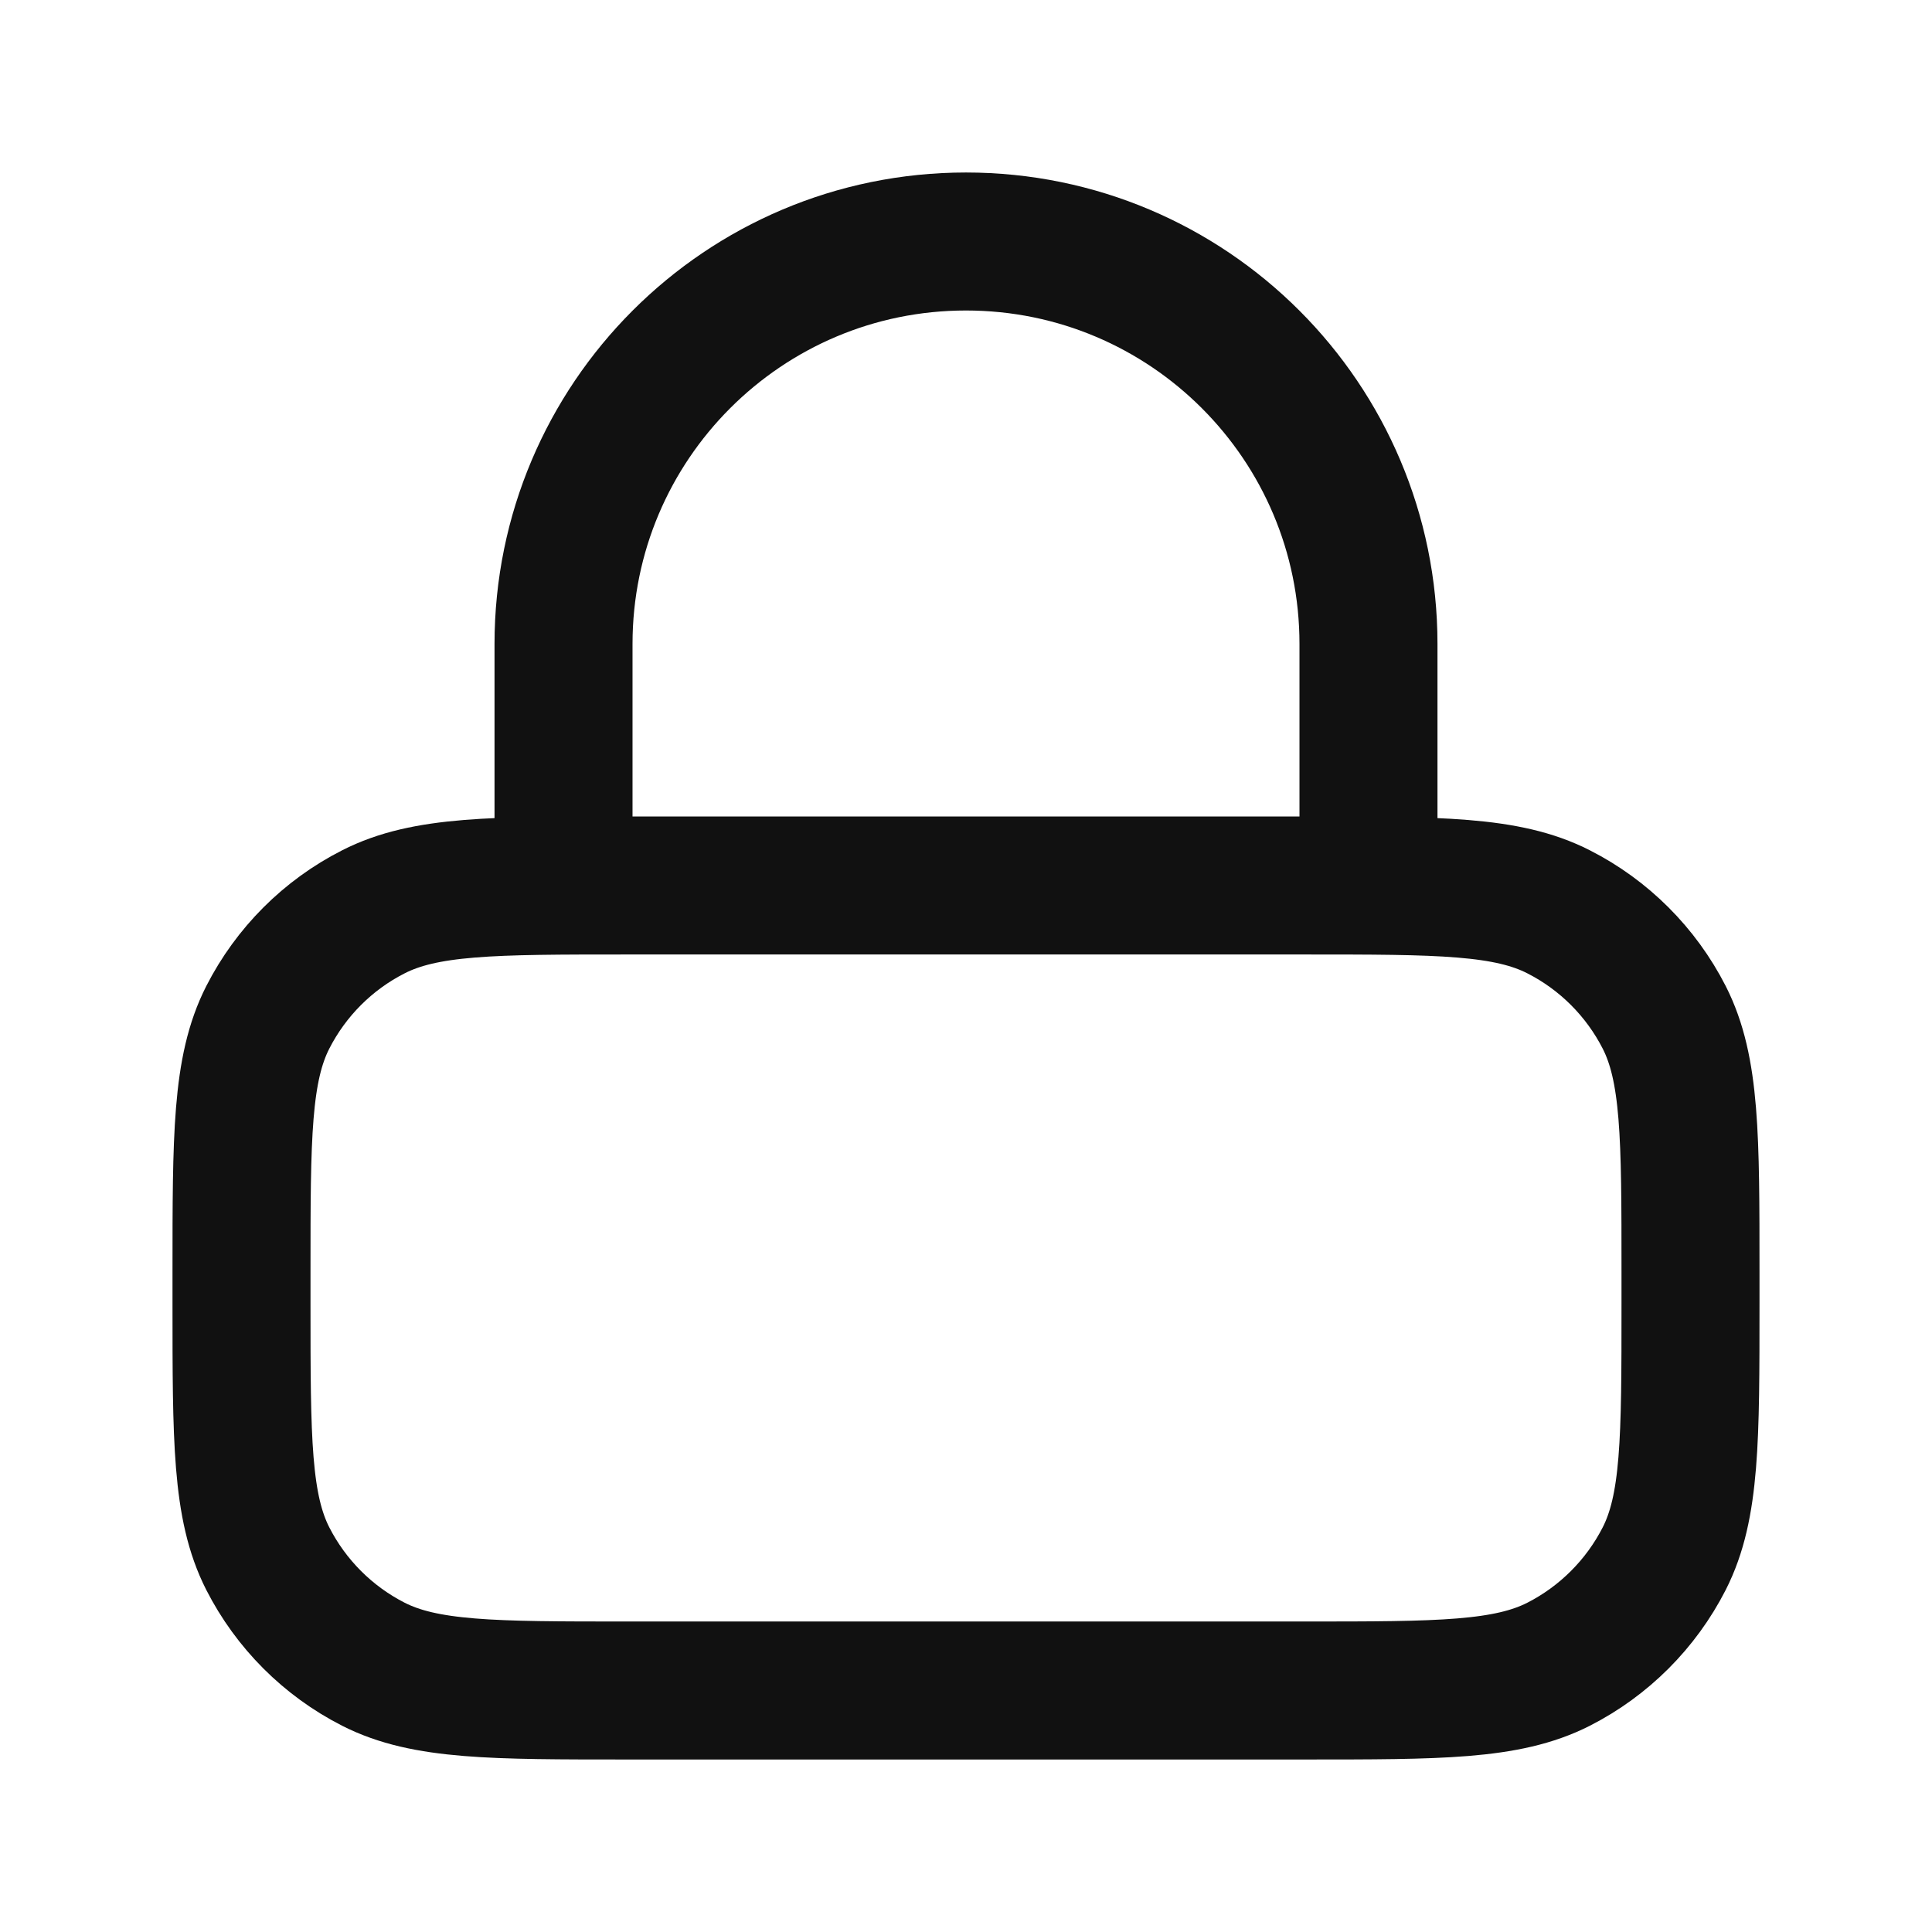 <svg width="28" height="28" viewBox="0 0 28 28" fill="none" xmlns="http://www.w3.org/2000/svg" id="asd">
<path d="M19.833 12.833V9.333C19.833 6.112 17.222 3.5 14 3.5C10.778 3.5 8.167 6.112 8.167 9.333V12.833M9.1 24.5H18.9C20.86 24.5 21.84 24.5 22.589 24.119C23.247 23.783 23.783 23.247 24.119 22.589C24.5 21.84 24.5 20.86 24.5 18.9V18.433C24.5 16.473 24.5 15.493 24.119 14.744C23.783 14.086 23.247 13.55 22.589 13.215C21.84 12.833 20.86 12.833 18.9 12.833H9.1C7.14 12.833 6.16 12.833 5.411 13.215C4.752 13.55 4.217 14.086 3.881 14.744C3.5 15.493 3.5 16.473 3.5 18.433V18.9C3.5 20.86 3.5 21.84 3.881 22.589C4.217 23.247 4.752 23.783 5.411 24.119C6.16 24.5 7.14 24.5 9.1 24.5Z" stroke="#111111" stroke-width="2" stroke-linecap="round" stroke-linejoin="round"/>
</svg>
